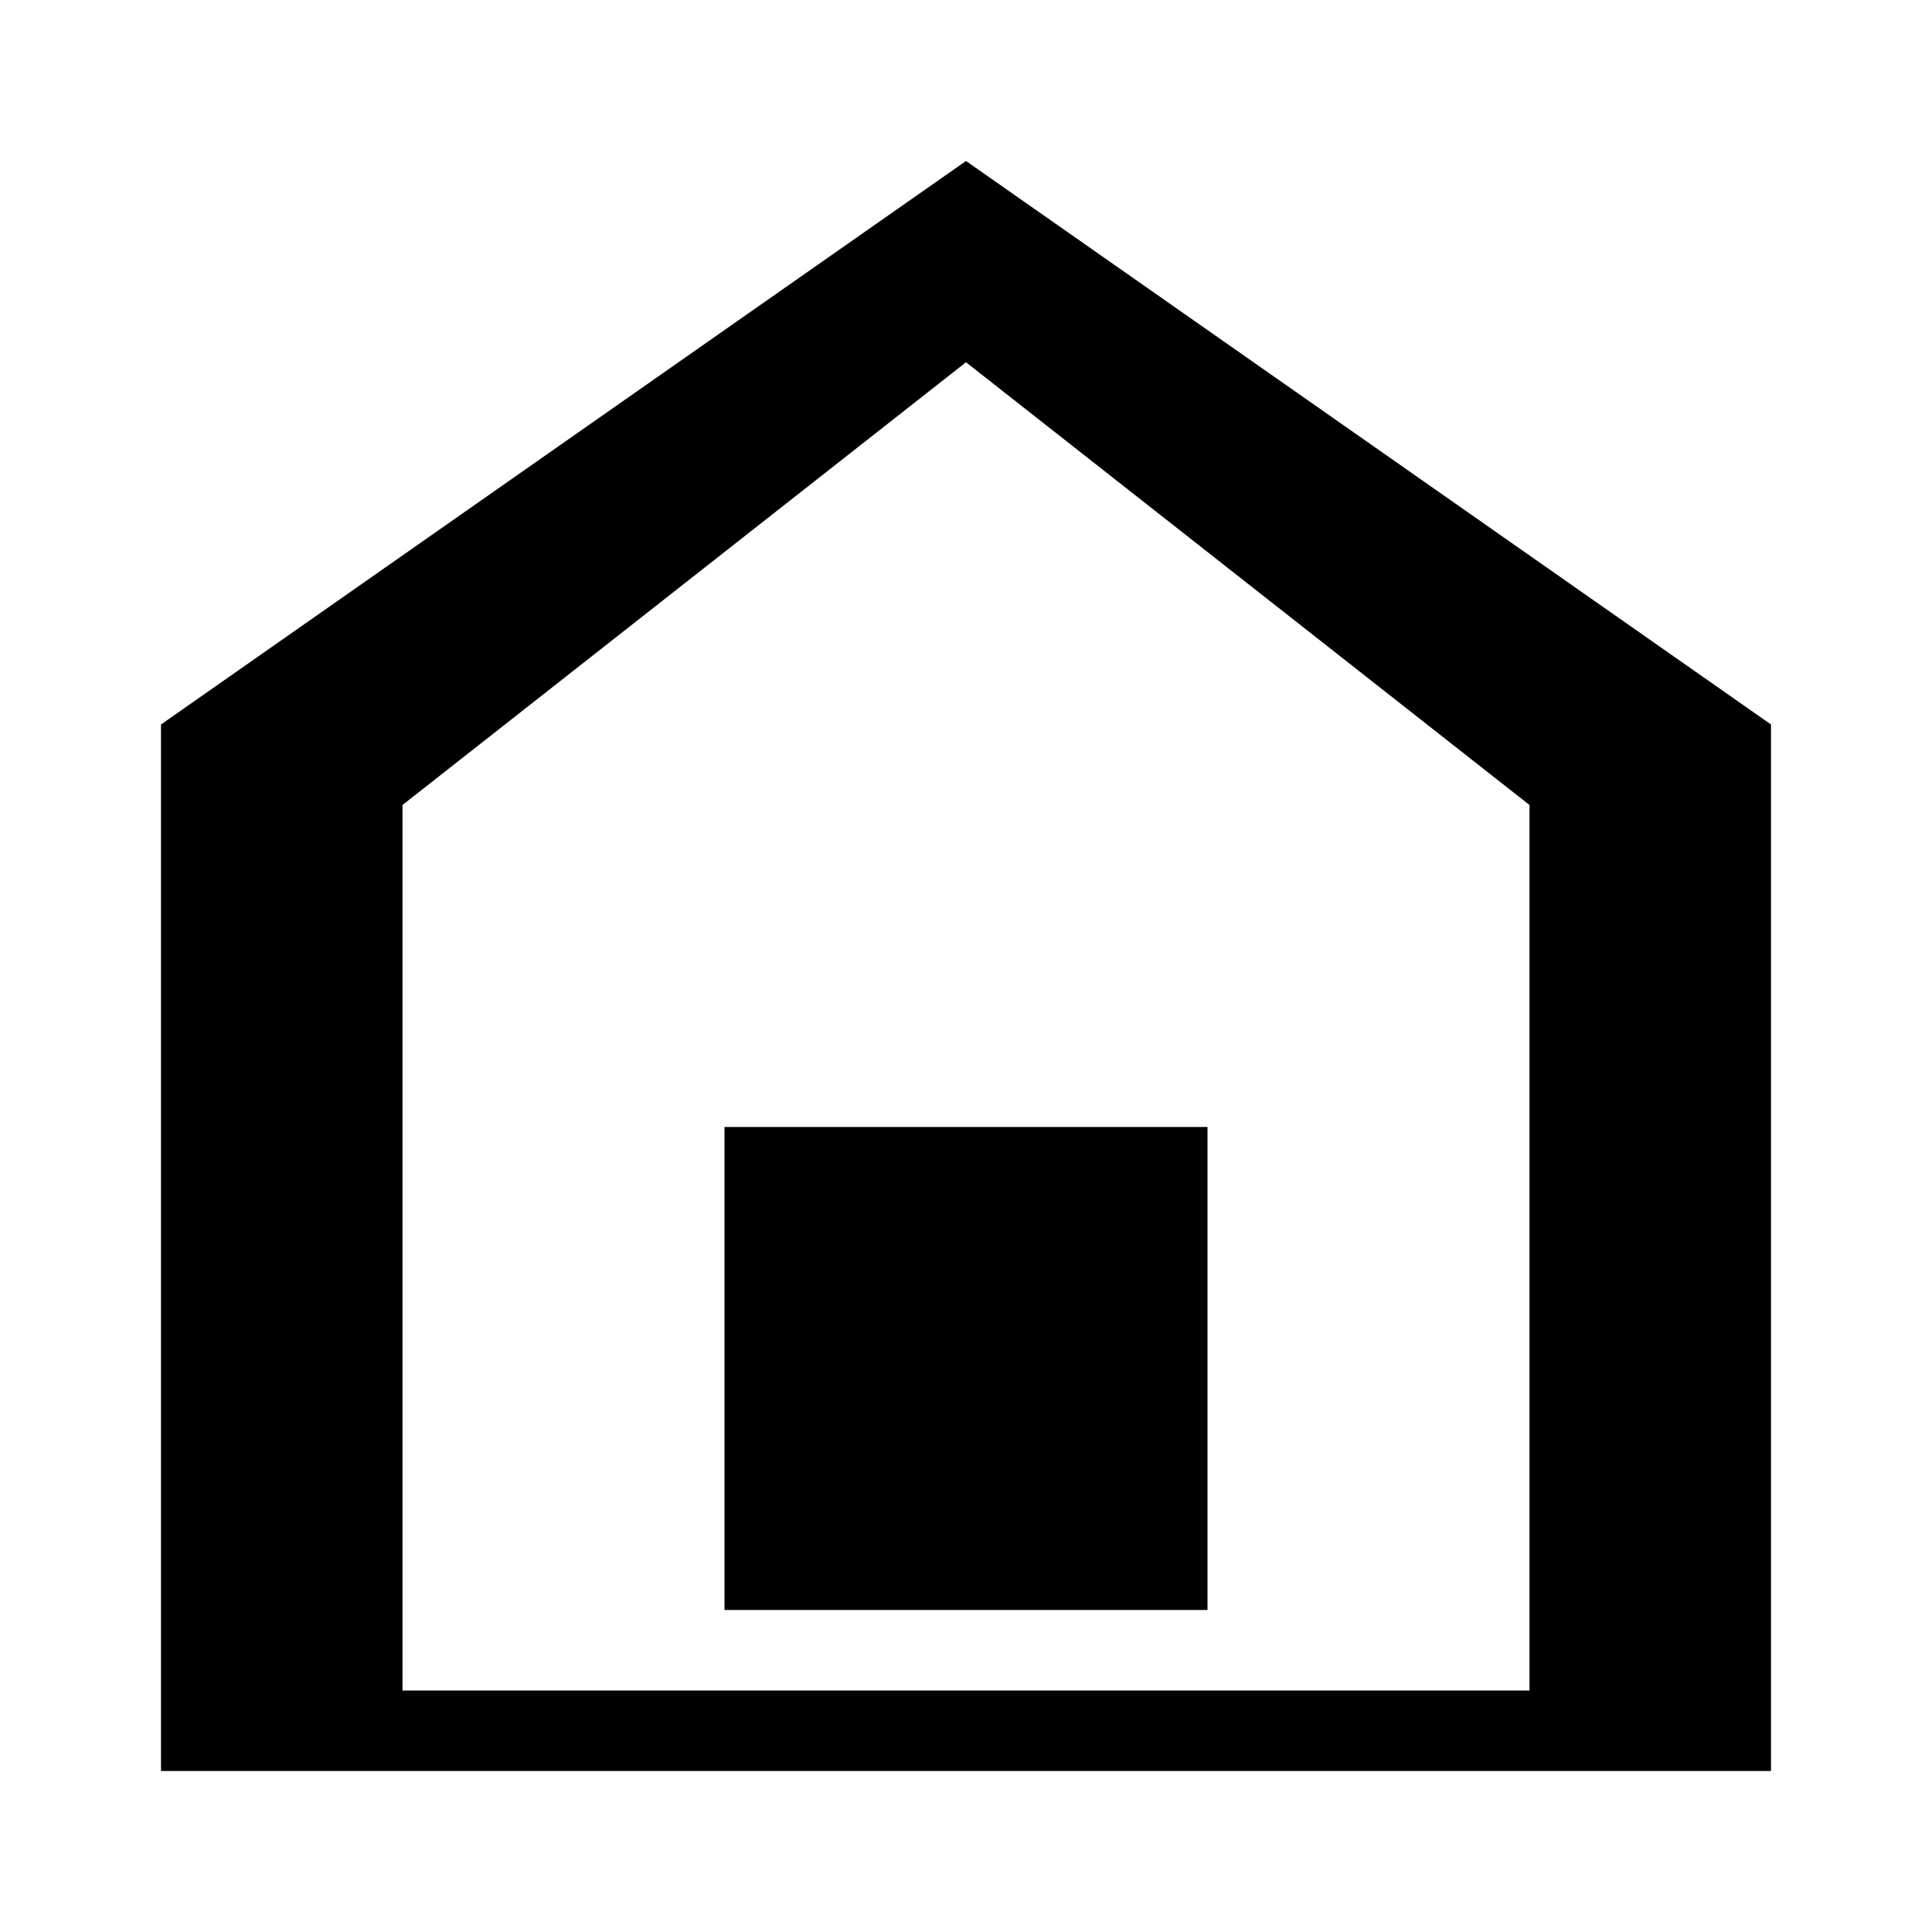 <svg xmlns="http://www.w3.org/2000/svg" viewBox="0 0 24 24" fill="currentColor" width="24" height="24">
  <path d="M12 2L2 9v13h20V9l-10-7zM12 4.5L19 10v11H5V10l7-5.5z"/>
  <path d="M9 14h6v6H9z"/>
</svg> 